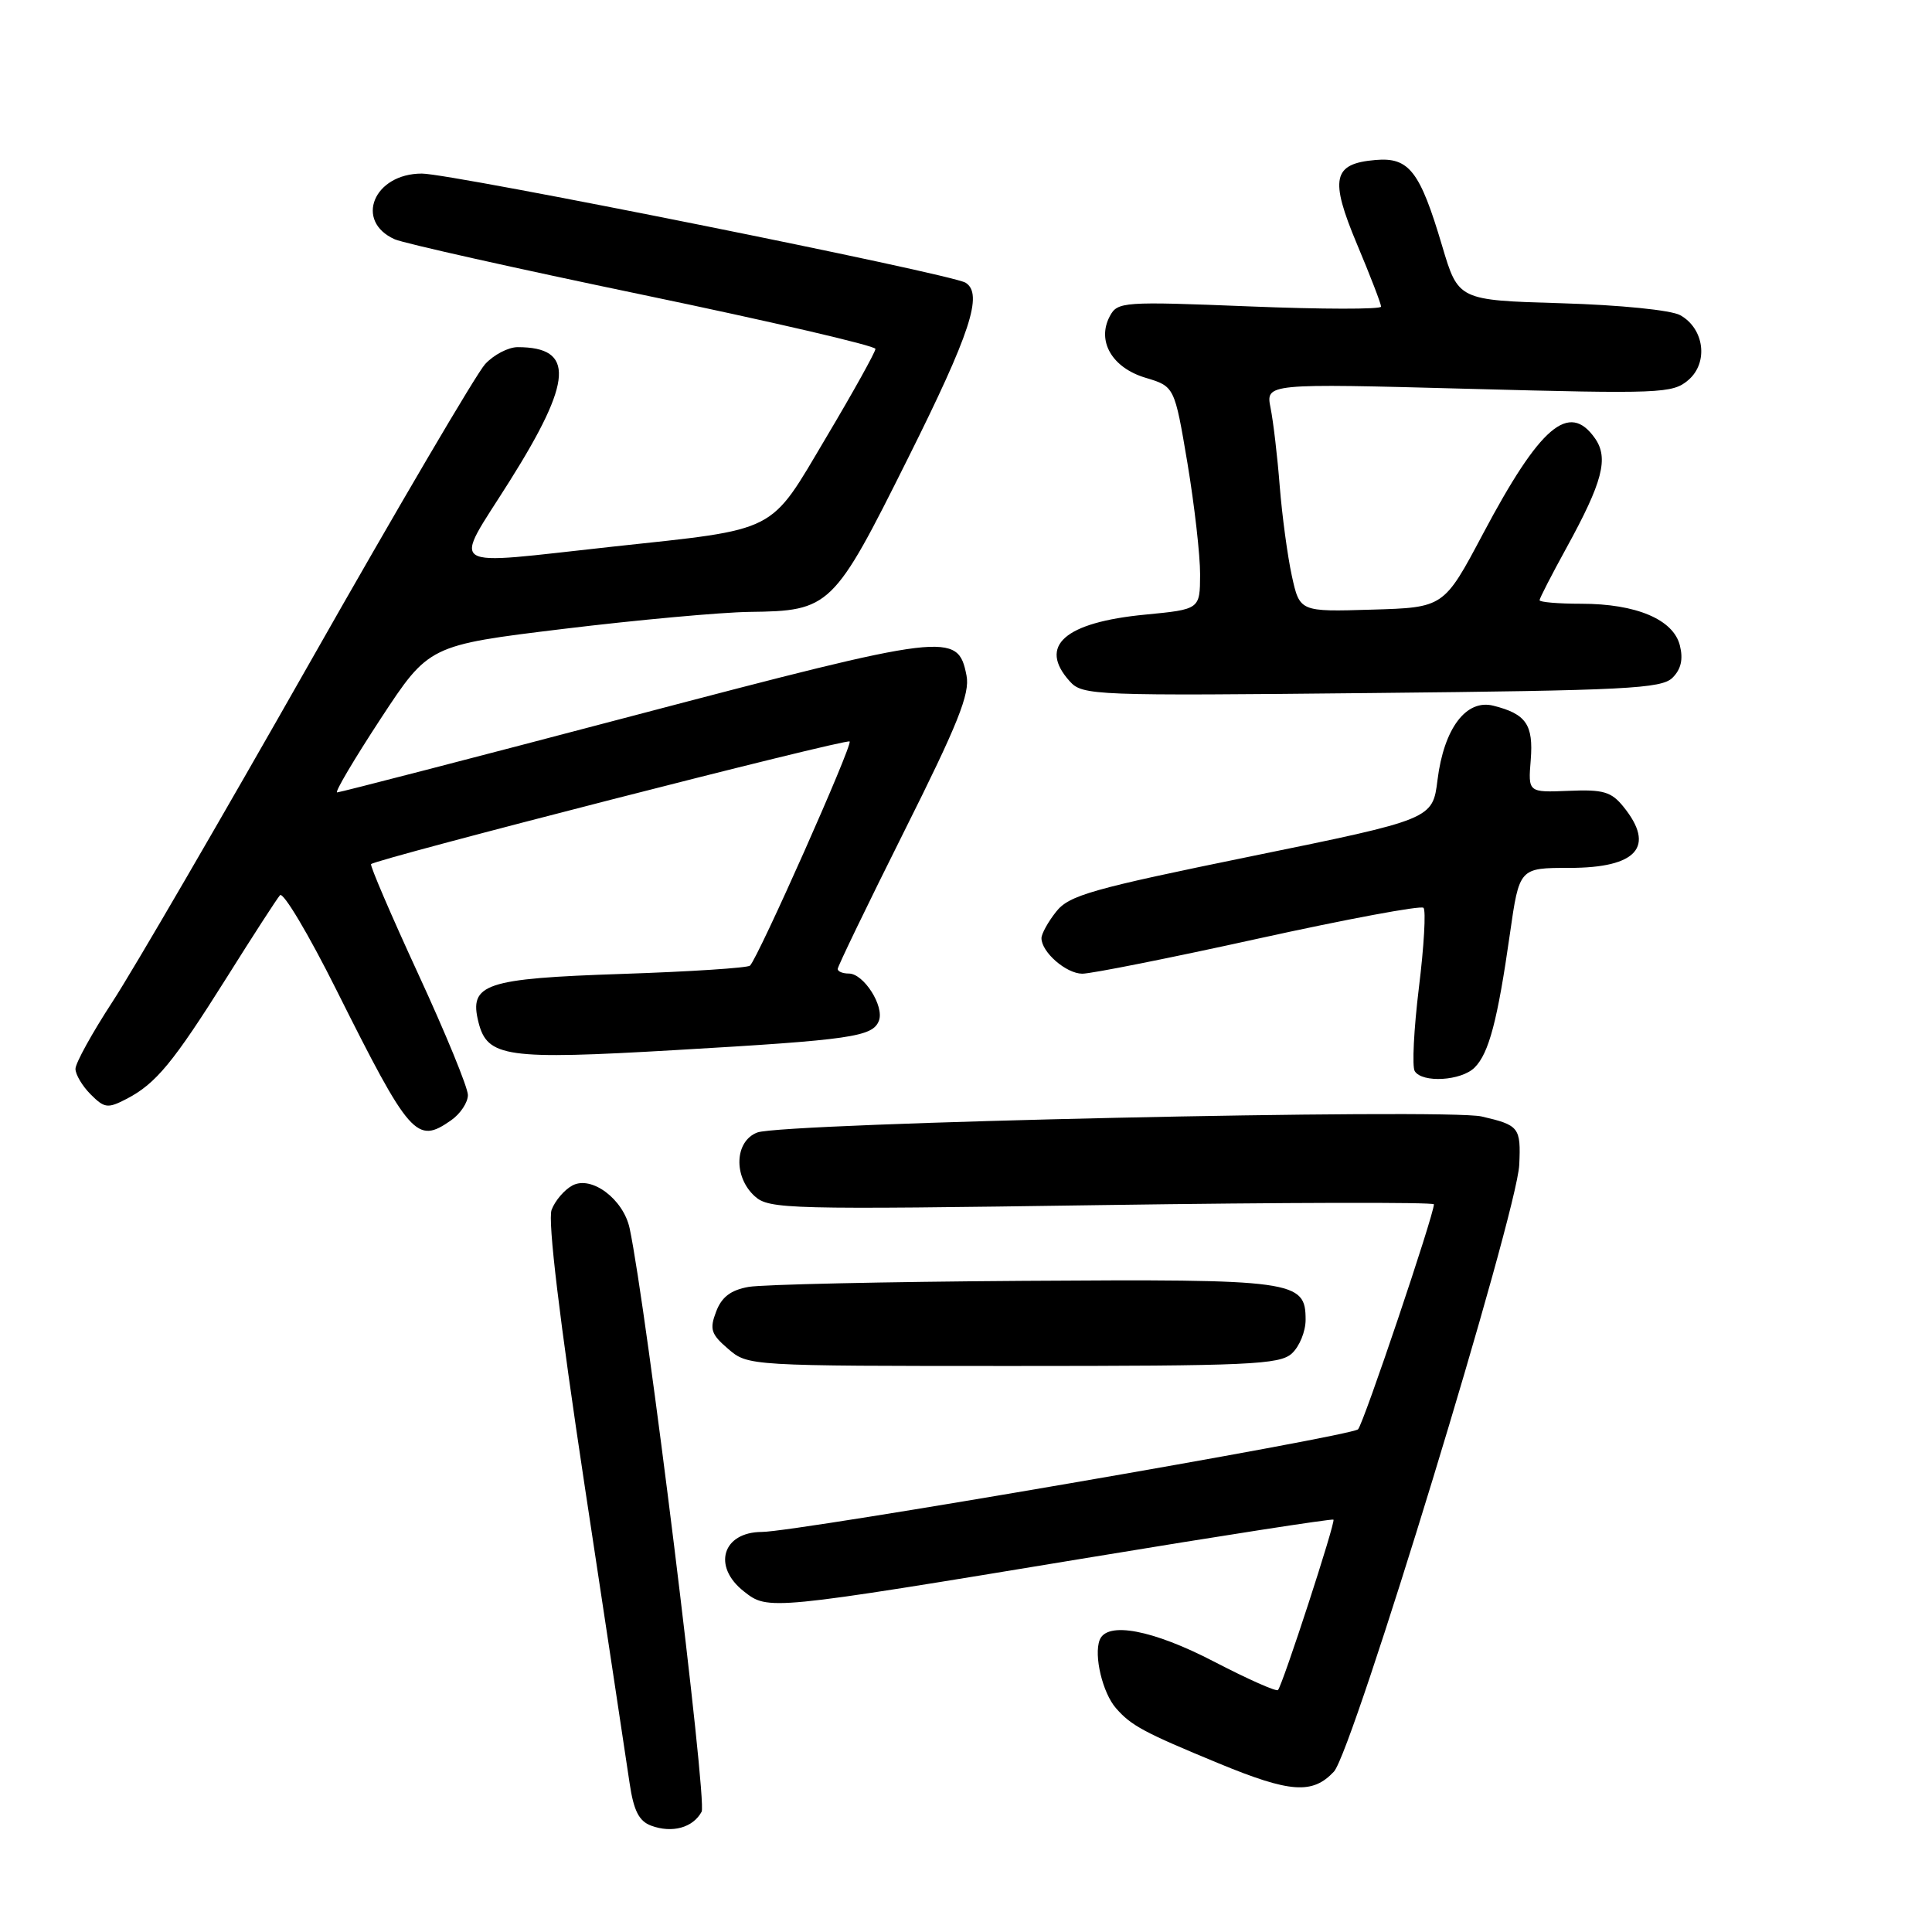 <?xml version="1.0" encoding="UTF-8" standalone="no"?>
<!DOCTYPE svg PUBLIC "-//W3C//DTD SVG 1.1//EN" "http://www.w3.org/Graphics/SVG/1.1/DTD/svg11.dtd" >
<svg xmlns="http://www.w3.org/2000/svg" xmlns:xlink="http://www.w3.org/1999/xlink" version="1.1" viewBox="0 0 256 256">
 <g >
 <path fill="currentColor"
d=" M 92.97 240.06 C 93.73 238.64 85.66 173.22 83.43 162.76 C 82.60 158.89 78.38 155.73 75.85 157.08 C 74.78 157.65 73.54 159.11 73.09 160.31 C 72.56 161.72 74.14 174.84 77.49 197.00 C 80.37 215.97 83.04 233.66 83.43 236.31 C 83.97 239.94 84.67 241.31 86.28 241.91 C 89.07 242.94 91.83 242.18 92.97 240.06 Z  M 176.75 234.75 C 179.26 232.06 201.01 160.81 201.31 154.33 C 201.53 149.39 201.30 149.09 196.33 147.94 C 191.61 146.85 103.69 148.79 100.35 150.06 C 97.34 151.20 97.15 155.92 100.01 158.51 C 101.91 160.23 104.38 160.29 146.01 159.68 C 170.20 159.33 190.00 159.28 190.00 159.58 C 190.00 160.98 180.69 188.61 179.95 189.39 C 179.09 190.31 105.49 202.99 100.95 202.99 C 95.73 203.01 94.35 207.56 98.57 210.87 C 101.78 213.40 101.82 213.40 143.96 206.44 C 161.81 203.49 176.54 201.21 176.69 201.36 C 177.00 201.66 169.98 223.20 169.34 223.94 C 169.13 224.18 165.33 222.49 160.90 220.19 C 152.75 215.95 146.67 214.80 145.71 217.31 C 144.92 219.37 146.10 224.32 147.87 226.34 C 149.89 228.66 151.57 229.56 161.50 233.66 C 170.96 237.57 173.92 237.78 176.75 234.75 Z  M 171.17 179.35 C 172.18 178.43 173.00 176.43 173.00 174.88 C 173.00 169.66 171.65 169.48 135.50 169.72 C 117.35 169.84 101.02 170.20 99.20 170.52 C 96.83 170.94 95.62 171.86 94.89 173.80 C 94.00 176.13 94.21 176.79 96.49 178.74 C 99.10 180.99 99.22 181.00 134.23 181.00 C 165.50 181.00 169.54 180.82 171.17 179.35 Z  M 59.78 148.44 C 61.00 147.59 62.00 146.08 62.00 145.10 C 62.00 144.11 59.04 136.90 55.42 129.06 C 51.81 121.23 49.00 114.68 49.17 114.50 C 49.91 113.80 112.17 97.83 112.58 98.25 C 113.01 98.68 100.50 126.83 99.38 127.95 C 99.08 128.25 91.44 128.75 82.40 129.05 C 64.22 129.66 62.12 130.37 63.40 135.45 C 64.57 140.10 67.05 140.45 89.52 139.14 C 112.82 137.79 115.64 137.38 116.46 135.25 C 117.20 133.32 114.44 129.00 112.48 129.00 C 111.66 129.00 111.00 128.73 111.00 128.39 C 111.00 128.05 114.97 119.84 119.82 110.14 C 126.94 95.92 128.54 91.92 128.07 89.52 C 126.93 83.69 125.71 83.84 83.82 94.86 C 62.64 100.44 45.02 105.00 44.67 105.00 C 44.32 105.00 46.92 100.61 50.43 95.25 C 56.83 85.50 56.83 85.50 74.67 83.33 C 84.47 82.14 95.56 81.13 99.30 81.08 C 110.00 80.95 110.43 80.54 120.31 60.73 C 128.60 44.13 130.30 38.92 127.94 37.46 C 126.03 36.28 59.86 23.00 55.90 23.00 C 49.52 23.00 46.92 29.31 52.31 31.71 C 53.51 32.24 68.34 35.56 85.25 39.08 C 102.16 42.60 116.00 45.82 116.00 46.23 C 116.00 46.64 113.07 51.92 109.48 57.95 C 101.86 70.79 103.34 70.04 81.12 72.44 C 58.55 74.89 59.96 75.79 67.53 63.75 C 75.92 50.41 76.18 46.00 68.59 46.00 C 67.36 46.00 65.42 47.01 64.28 48.25 C 63.14 49.49 52.67 67.31 41.02 87.85 C 29.36 108.39 17.62 128.59 14.91 132.73 C 12.21 136.87 10.00 140.87 10.00 141.63 C 10.00 142.38 10.91 143.91 12.02 145.02 C 13.85 146.85 14.28 146.90 16.77 145.61 C 20.66 143.59 22.94 140.82 30.06 129.50 C 33.51 124.00 36.68 119.10 37.10 118.62 C 37.52 118.14 40.87 123.76 44.55 131.12 C 54.33 150.67 55.20 151.65 59.78 148.44 Z  M 195.40 141.45 C 197.29 139.57 198.44 135.19 200.07 123.75 C 201.32 115.00 201.32 115.00 207.96 115.00 C 216.92 115.00 219.40 112.19 215.11 106.89 C 213.51 104.91 212.43 104.59 207.86 104.79 C 202.48 105.01 202.48 105.01 202.83 100.70 C 203.20 96.02 202.22 94.60 197.88 93.51 C 194.28 92.60 191.33 96.51 190.48 103.33 C 189.83 108.55 189.83 108.55 165.85 113.45 C 144.62 117.79 141.65 118.63 139.94 120.81 C 138.87 122.16 138.00 123.74 138.00 124.31 C 138.00 126.16 141.26 129.00 143.40 129.02 C 144.56 129.03 155.07 126.94 166.76 124.36 C 178.45 121.79 188.29 119.95 188.62 120.29 C 188.96 120.63 188.69 125.39 188.01 130.88 C 187.34 136.37 187.09 141.34 187.46 141.93 C 188.45 143.53 193.64 143.22 195.40 141.45 Z  M 221.62 89.80 C 222.75 88.68 223.05 87.34 222.59 85.52 C 221.73 82.08 216.80 80.00 209.53 80.00 C 206.49 80.00 204.00 79.79 204.00 79.53 C 204.00 79.28 205.60 76.17 207.55 72.62 C 212.36 63.87 213.18 60.71 211.35 58.09 C 207.91 53.18 204.08 56.45 196.50 70.74 C 191.32 80.50 191.32 80.50 181.77 80.78 C 172.22 81.07 172.22 81.07 171.17 76.28 C 170.60 73.65 169.88 68.31 169.57 64.42 C 169.27 60.52 168.72 55.87 168.36 54.07 C 167.71 50.80 167.71 50.80 194.60 51.52 C 220.03 52.20 221.62 52.14 223.70 50.37 C 226.41 48.07 225.84 43.54 222.63 41.76 C 221.41 41.09 214.66 40.41 206.86 40.18 C 193.23 39.78 193.23 39.78 191.09 32.58 C 188.15 22.67 186.71 20.81 182.26 21.20 C 176.59 21.68 176.16 23.66 179.82 32.38 C 181.57 36.54 183.00 40.26 183.00 40.63 C 183.00 41.00 175.15 40.99 165.56 40.60 C 148.82 39.93 148.08 39.98 147.06 41.89 C 145.30 45.18 147.34 48.72 151.77 50.05 C 155.63 51.21 155.63 51.21 157.34 61.35 C 158.27 66.93 159.03 73.58 159.02 76.12 C 159.00 80.74 159.00 80.74 151.75 81.44 C 141.04 82.47 137.52 85.59 141.75 90.28 C 143.44 92.16 144.88 92.21 181.74 91.83 C 215.47 91.49 220.18 91.25 221.62 89.80 Z "/>
</g>
</svg>